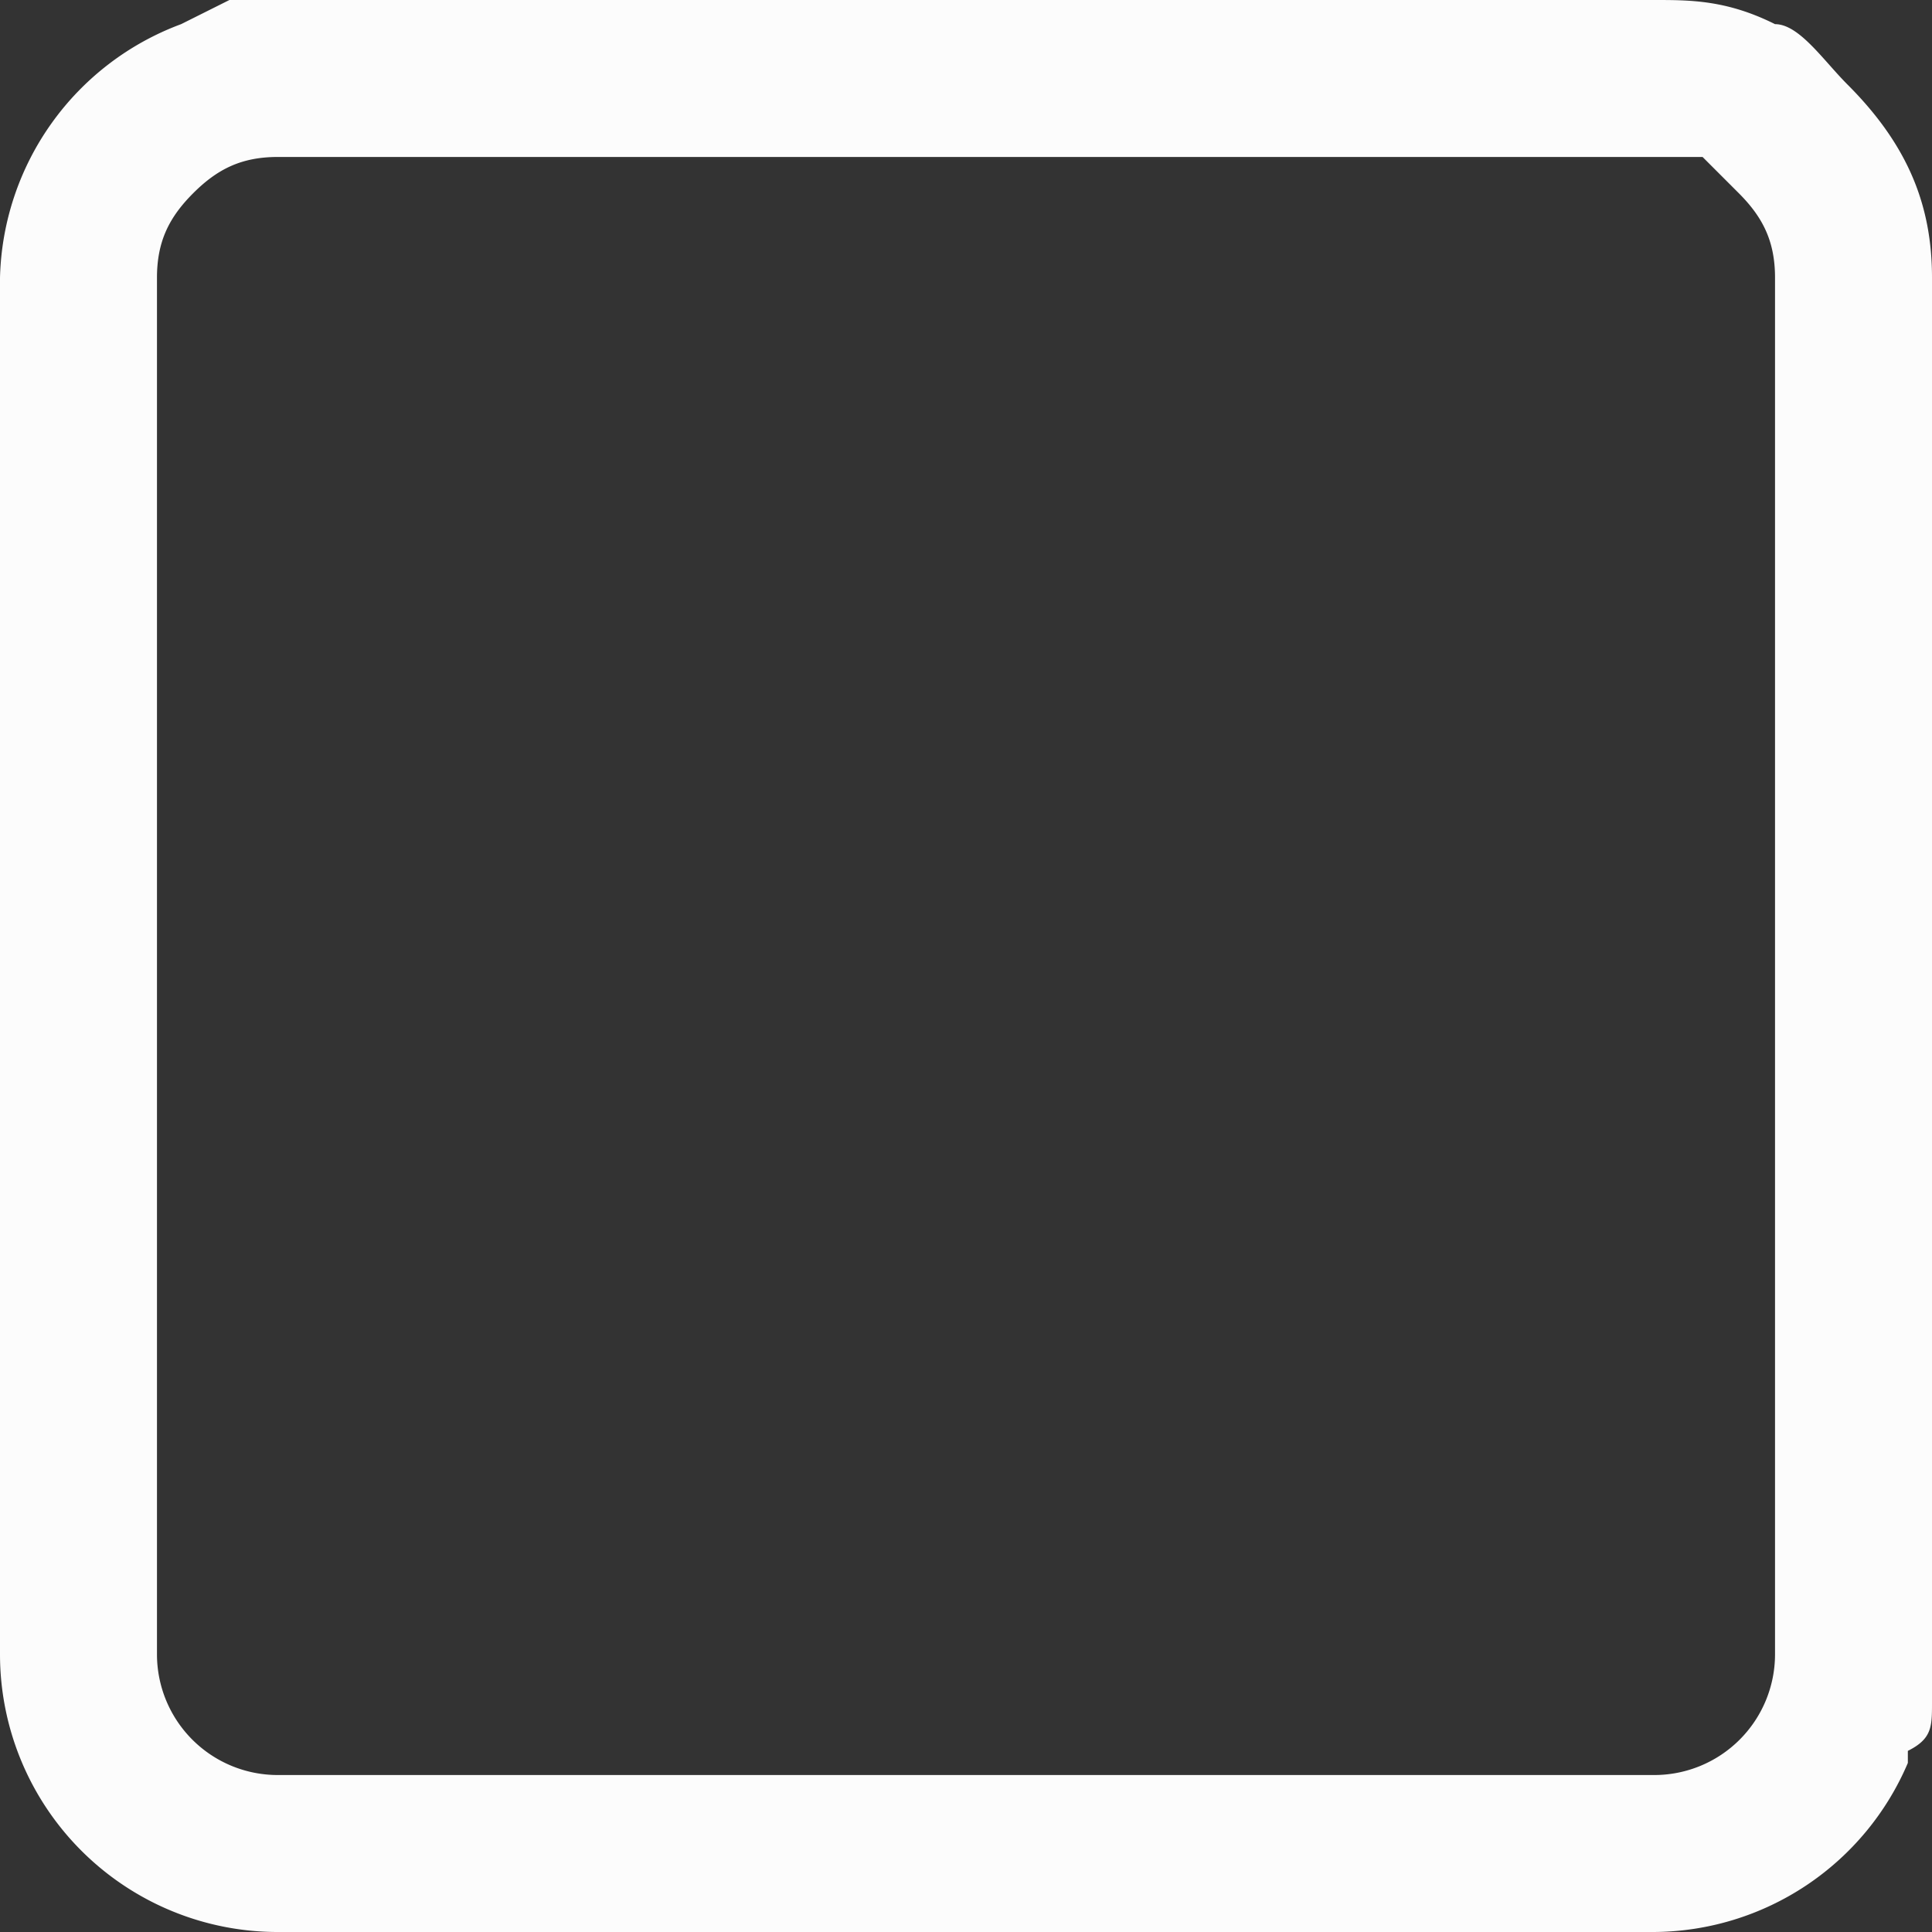 <svg width="16" height="16" viewBox="0 0 16 16" fill="none" xmlns="http://www.w3.org/2000/svg"><rect x="0" y="0" width="16" height="16" fill="#333333" stroke="none"/><path fill-rule="evenodd" clip-rule="evenodd" d="M1.6 1.6c.2-.2.4-.3.7-.3h11.8l.3.3c.2.2.3.4.3.7v11.4a1 1 0 0 1-1 1H2.3a1 1 0 0 1-1-1V2.3c0-.3.1-.5.3-.7Zm14.2 13a2.3 2.3 0 0 1-2.1 1.4H2.3A2.3 2.3 0 0 1 0 13.7V2.3A2.3 2.3 0 0 1 1.5.2l.4-.2h11.8c.3 0 .6 0 1 .2.2 0 .4.3.6.5.5.5.7 1 .7 1.6v11.8c0 .2 0 .3-.2.4Z" fill="#FCFCFC"/></svg>